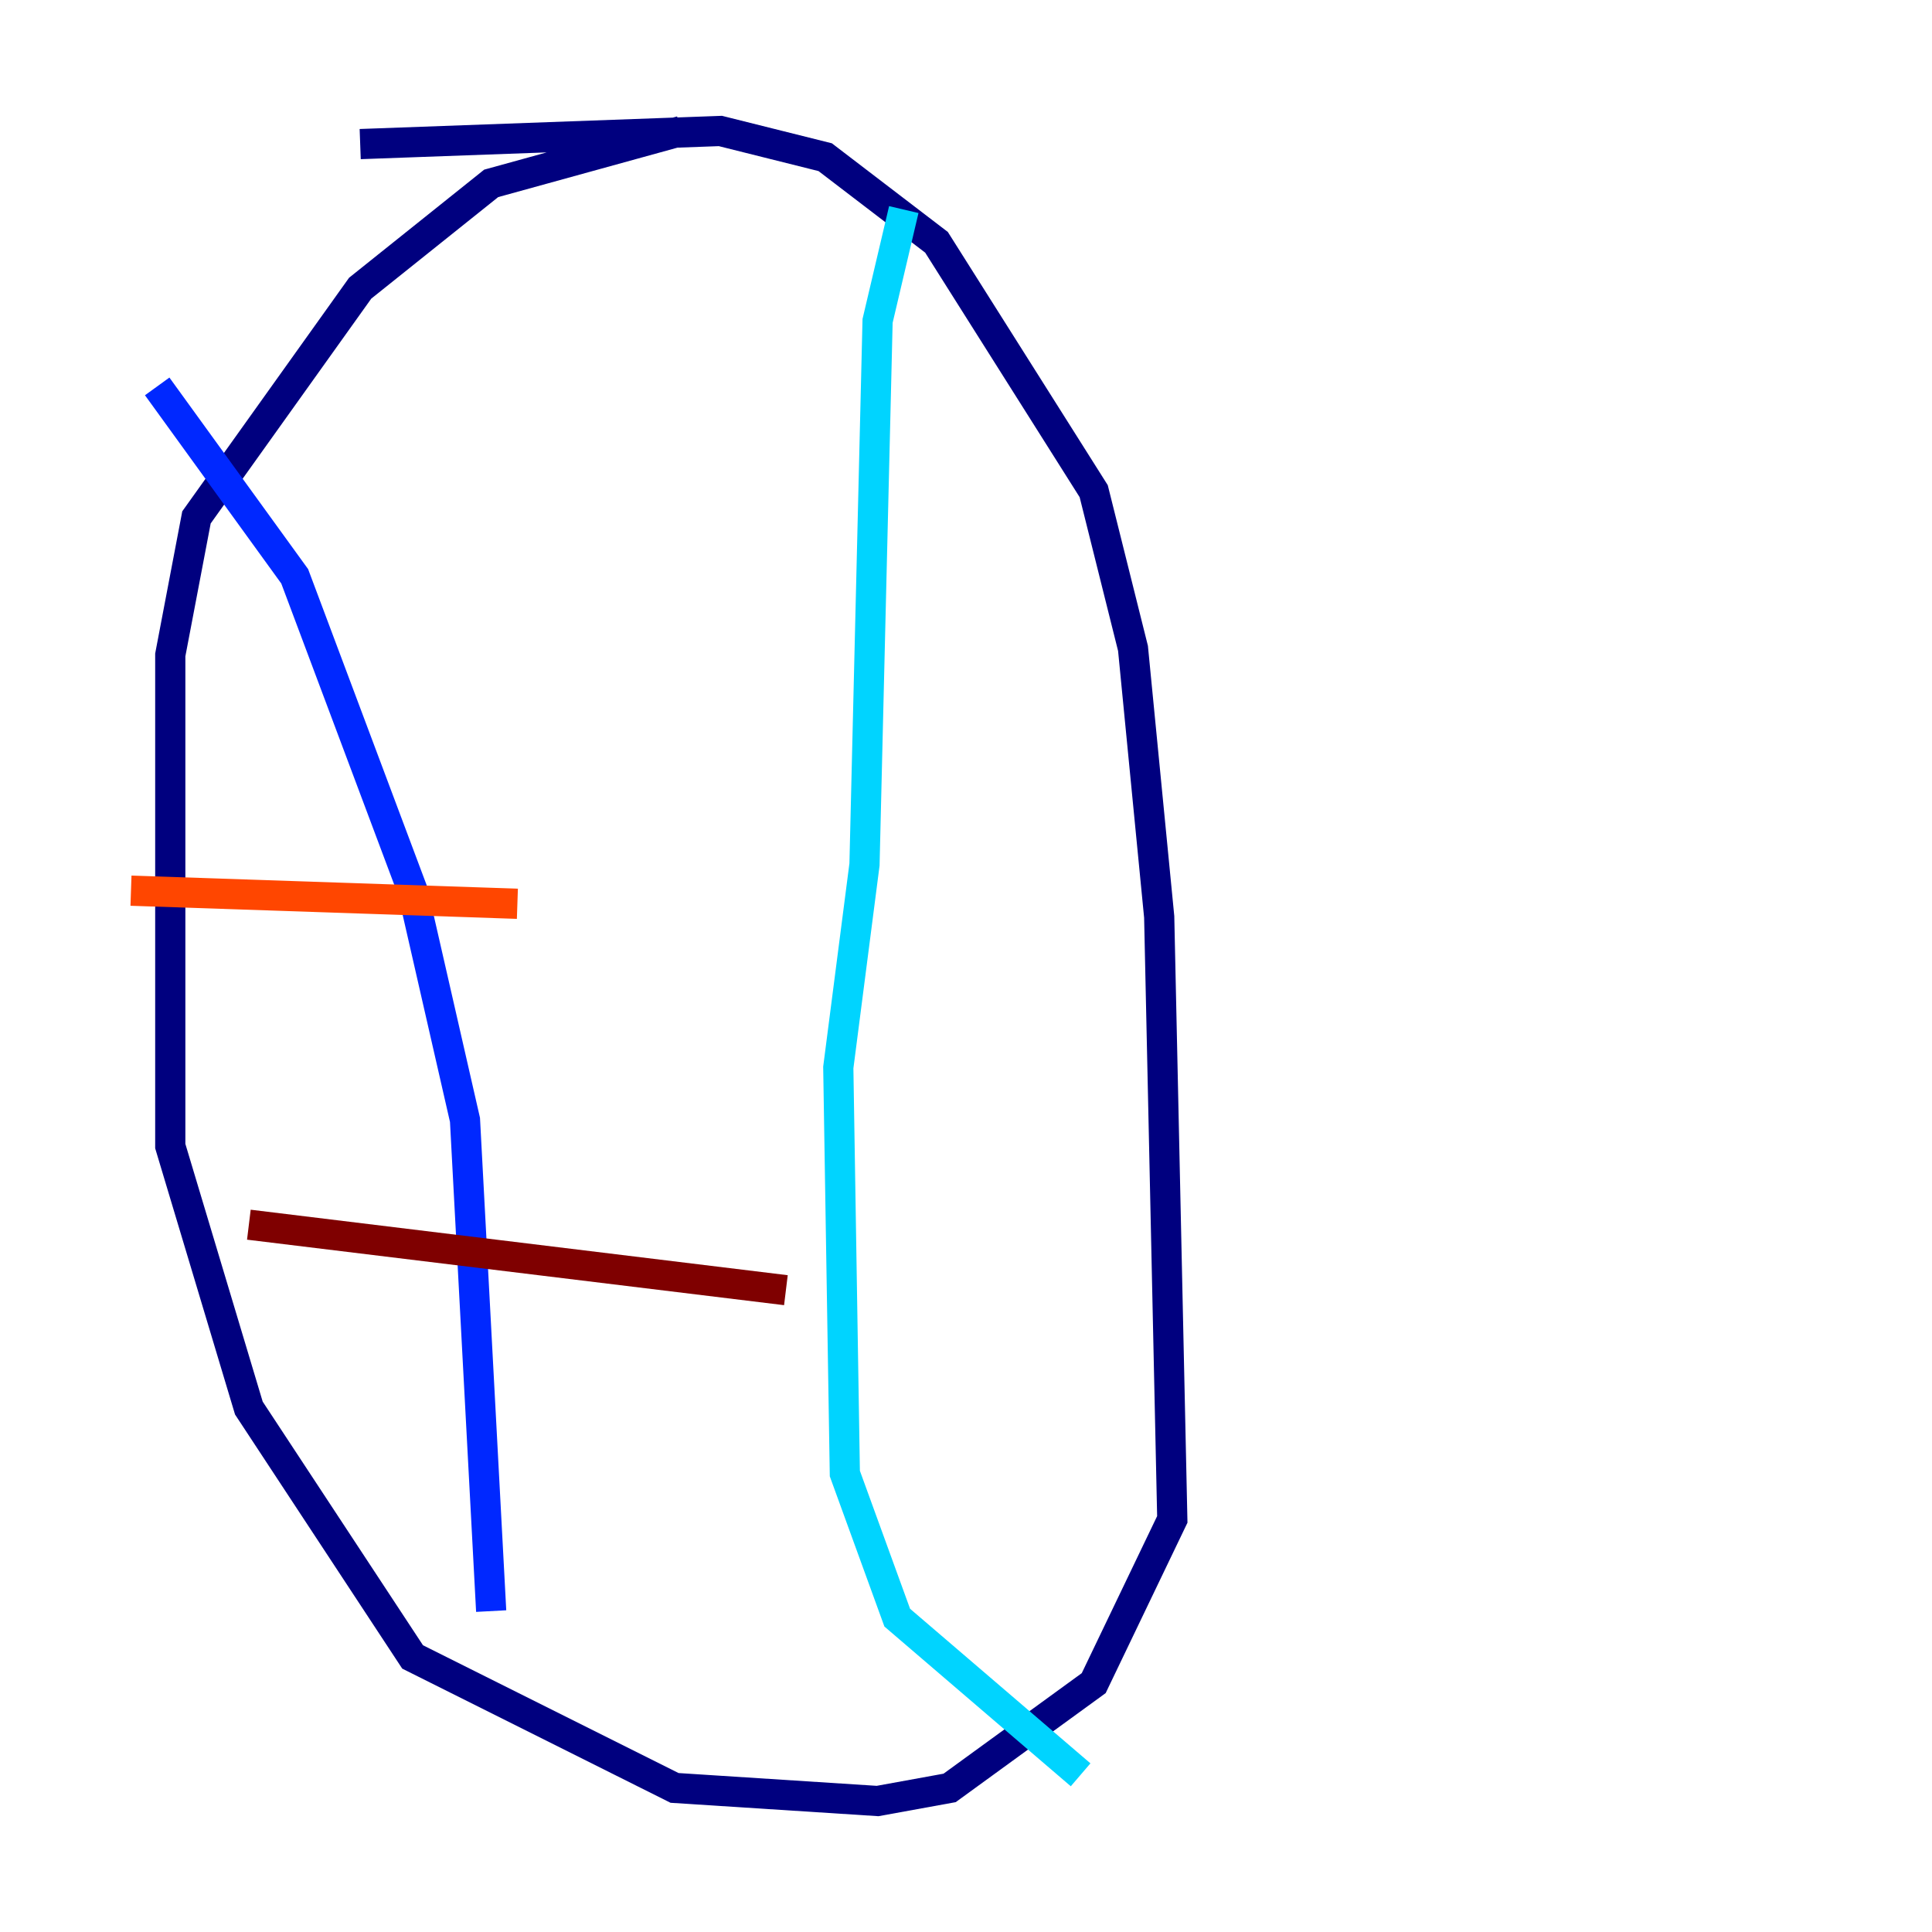 <?xml version="1.0" encoding="utf-8" ?>
<svg baseProfile="tiny" height="128" version="1.2" viewBox="0,0,128,128" width="128" xmlns="http://www.w3.org/2000/svg" xmlns:ev="http://www.w3.org/2001/xml-events" xmlns:xlink="http://www.w3.org/1999/xlink"><defs /><polyline fill="none" points="45.125,8.678 32.542,12.149 23.864,19.091 13.017,34.278 11.281,43.39 11.281,75.932 16.488,93.288 27.336,109.776 44.691,118.454 58.142,119.322 62.915,118.454 72.461,111.512 77.668,100.664 76.8,60.746 75.064,42.956 72.461,32.542 62.047,16.054 54.671,10.414 47.729,8.678 23.864,9.546" stroke="#00007f" stroke-width="2" /><polyline fill="none" points="10.414,25.6 19.525,38.183 27.336,59.01 30.807,74.197 32.542,106.739" stroke="#0028ff" stroke-width="2" /><polyline fill="none" points="59.878,13.885 58.142,21.261 57.275,57.275 55.539,70.725 55.973,97.627 59.444,107.173 71.593,117.586" stroke="#00d4ff" stroke-width="2" /><polyline fill="none" points="51.2,51.2 51.2,51.2" stroke="#7cff79" stroke-width="2" /><polyline fill="none" points="59.01,85.478 59.01,85.478" stroke="#ffe500" stroke-width="2" /><polyline fill="none" points="8.678,59.01 34.278,59.878" stroke="#ff4600" stroke-width="2" /><polyline fill="none" points="16.488,81.139 52.068,85.478" stroke="#7f0000" stroke-width="2" /></svg>